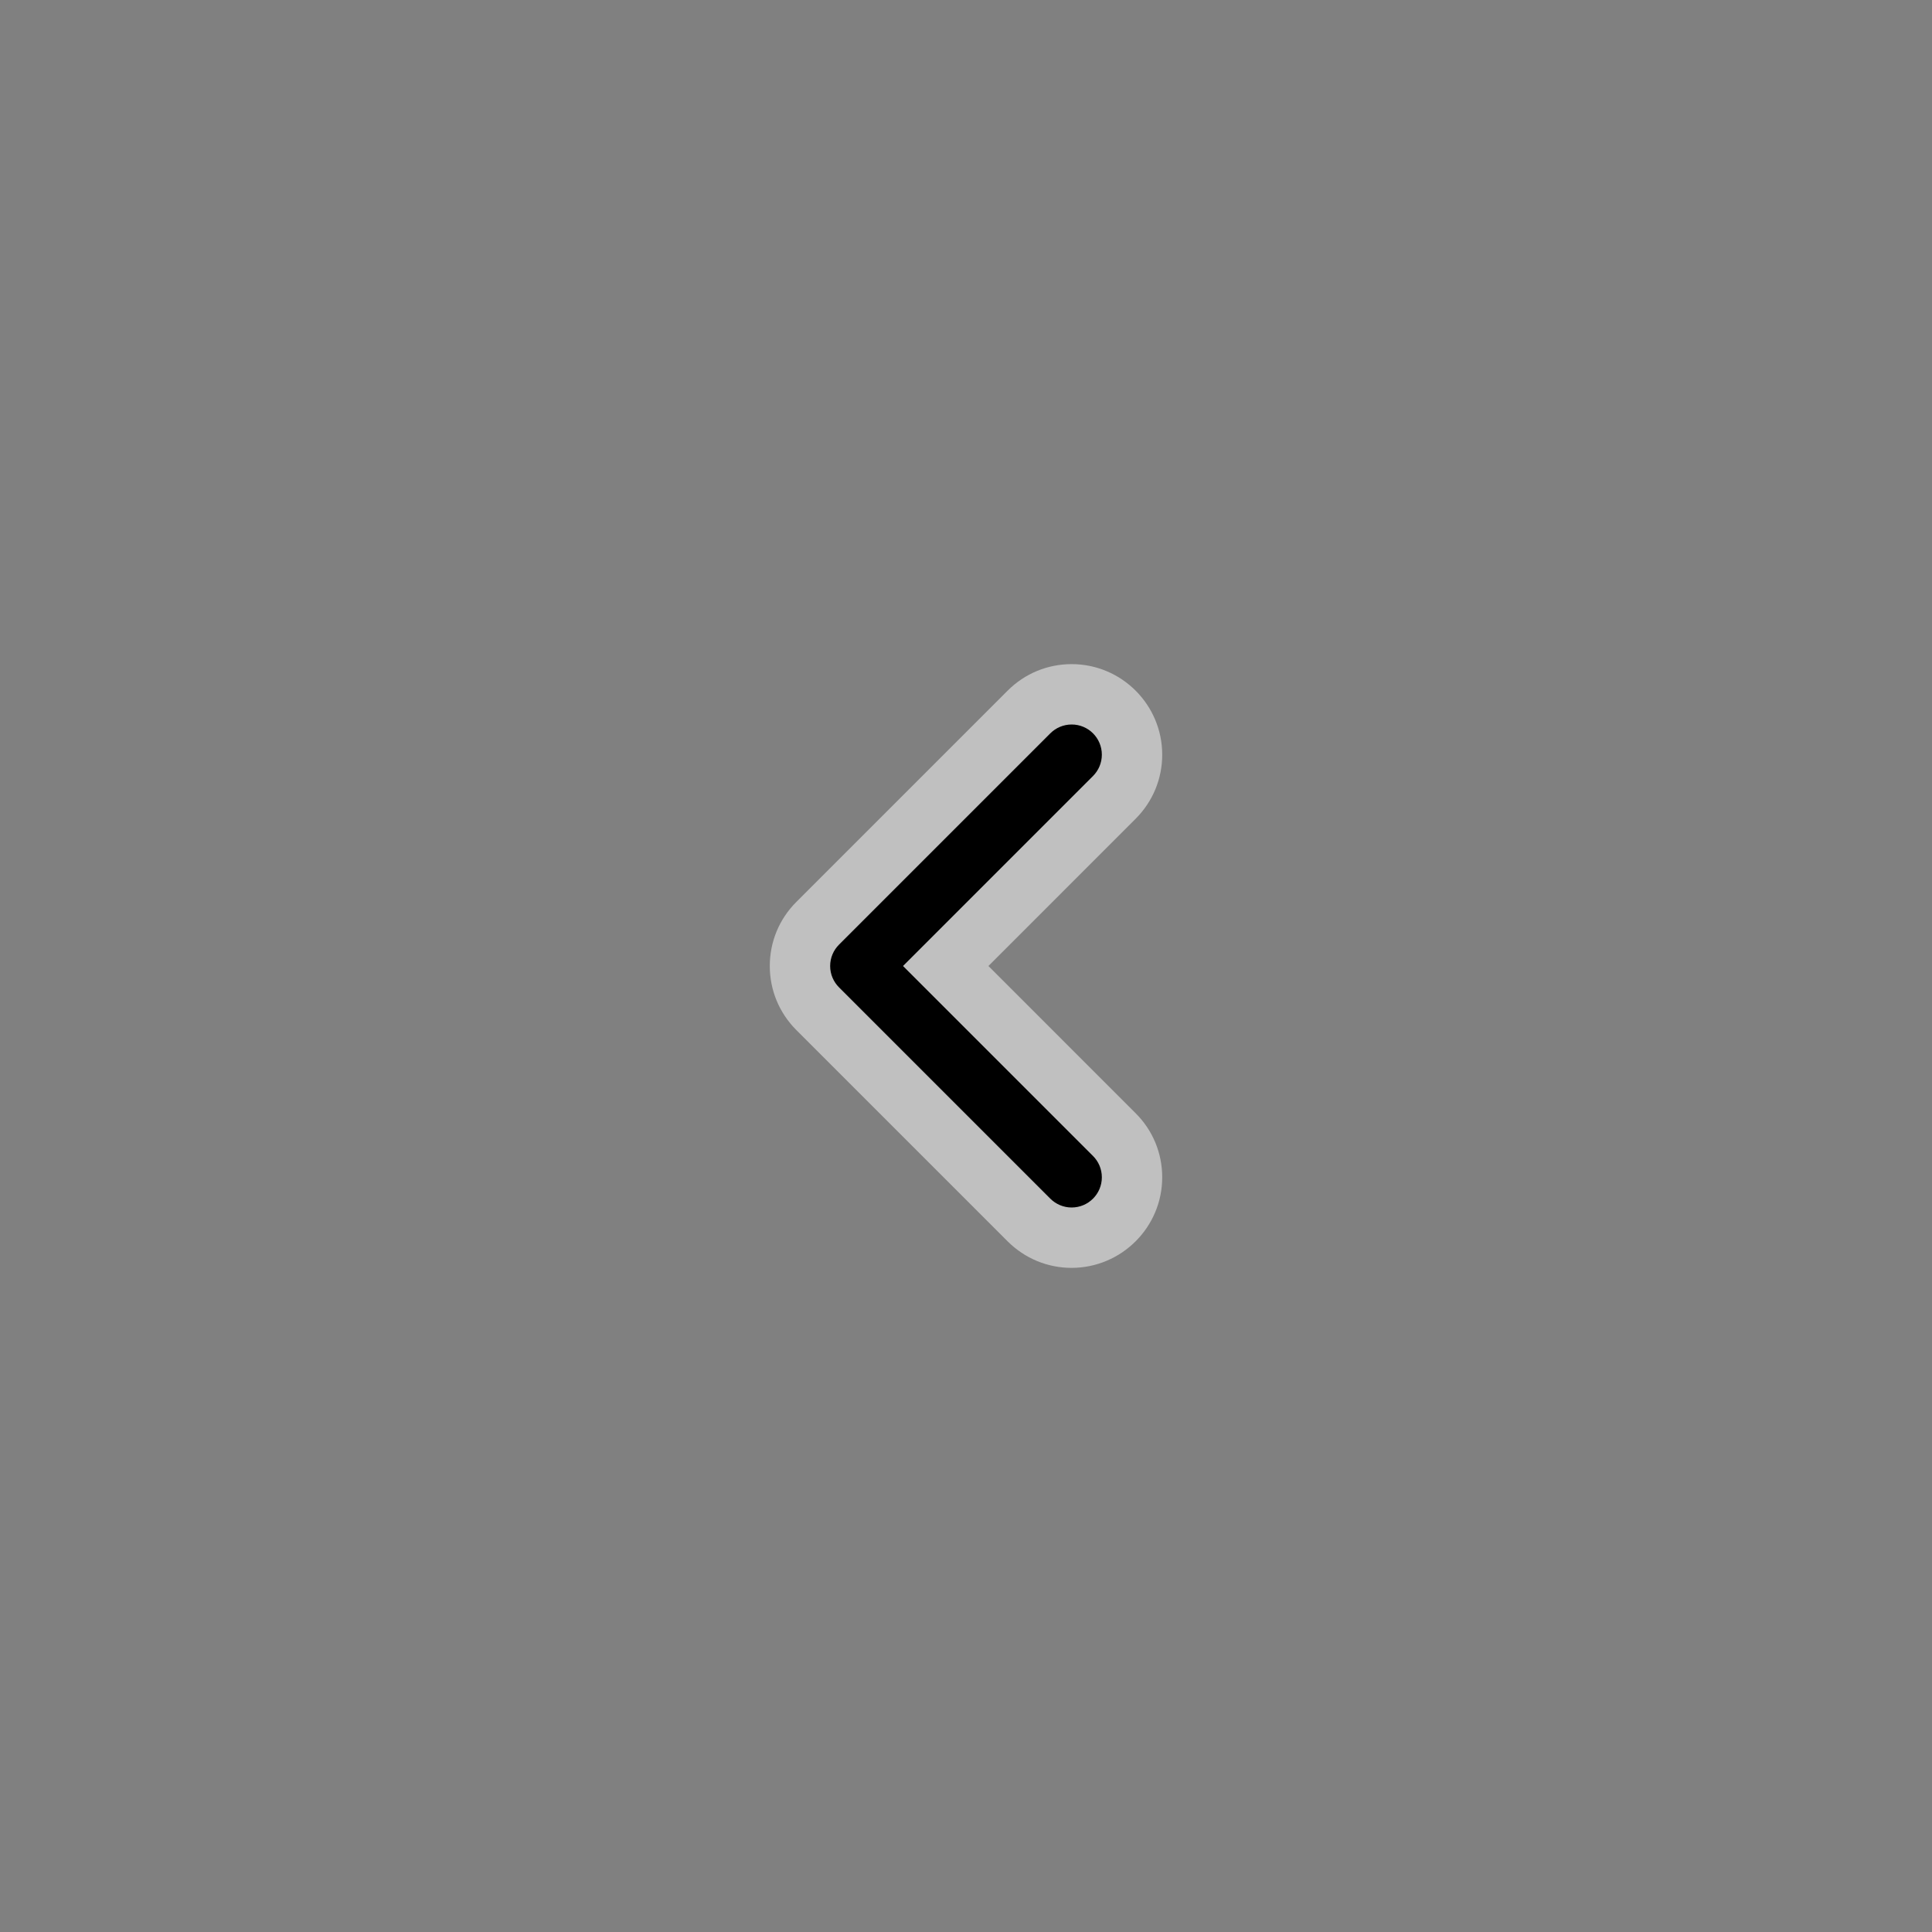 <?xml version="1.0" encoding="UTF-8" standalone="no"?>
<svg
   xmlns:dc="http://purl.org/dc/elements/1.1/"
   xmlns:cc="http://creativecommons.org/ns#"
   xmlns:rdf="http://www.w3.org/1999/02/22-rdf-syntax-ns#"
   xmlns:svg="http://www.w3.org/2000/svg"
   xmlns="http://www.w3.org/2000/svg"
   viewBox="0 0 320 320"
   height="320"
   width="320"
   xml:space="preserve"
   version="1.1"
   id="svg2"><rect x="0" y="0" width="320" height="320" fill="#808080" stroke="none"/><defs
     id="defs6"><clipPath
       id="clipPath16"
       clipPathUnits="userSpaceOnUse"><path
         id="path18"
         d="M 0,256 256,256 256,0 0,0 0,256 Z" /></clipPath><clipPath
       id="clipPath24"
       clipPathUnits="userSpaceOnUse"><path
         id="path26"
         d="m 102,168 52,0 0,-80 -52,0 0,80 z" /></clipPath></defs><g
     transform="matrix(1.25,0,0,-1.25,0,320)"
     id="g10"><g
       id="g12"><g
         clip-path="url(#clipPath16)"
         id="g14"><g
           id="g20"><g
             id="g22" /><g
             id="g28"><g
               style="opacity:0.5"
               id="g30"
               clip-path="url(#clipPath24)"><g
                 id="g32"
                 transform="translate(142,168)"><path
                   id="path34"
                   style="fill:#ffffff;fill-opacity:1;fill-rule:nonzero;stroke:none"
                   d="m 0,0 c -3.205,0 -6.218,-1.248 -8.485,-3.515 l -28,-28 C -38.752,-33.782 -40,-36.795 -40,-40 c 0,-3.192 1.243,-6.2 3.5,-8.469 L -8.485,-76.485 C -6.2,-78.757 -3.192,-80 0,-80 c 6.623,0.012 12,5.395 12,12 0,3.217 -1.255,6.238 -3.535,8.504 L -11.03,-40 8.485,-20.485 C 10.757,-18.2 12,-15.192 12,-12 12,-5.383 6.617,0 0,0" /></g></g></g></g><g
           transform="translate(144.824,102.832)"
           id="g36"><path
             id="path38"
             style="fill:#000000;fill-opacity:1;fill-rule:nonzero;stroke:none"
             d="M 0,0 -25.168,25.168 0.004,50.34 c 0.724,0.728 1.172,1.724 1.172,2.828 0,2.212 -1.788,4 -4,4 -1.104,0 -2.104,-0.448 -2.828,-1.172 l -28,-28 c -0.724,-0.724 -1.172,-1.724 -1.172,-2.828 0,-1.104 0.448,-2.1 1.172,-2.828 l 28,-28 c 0.728,-0.724 1.728,-1.172 2.828,-1.172 2.212,0.004 4,1.792 4,4 C 1.176,-1.724 0.728,-0.724 0,0" /></g></g></g></g></svg>